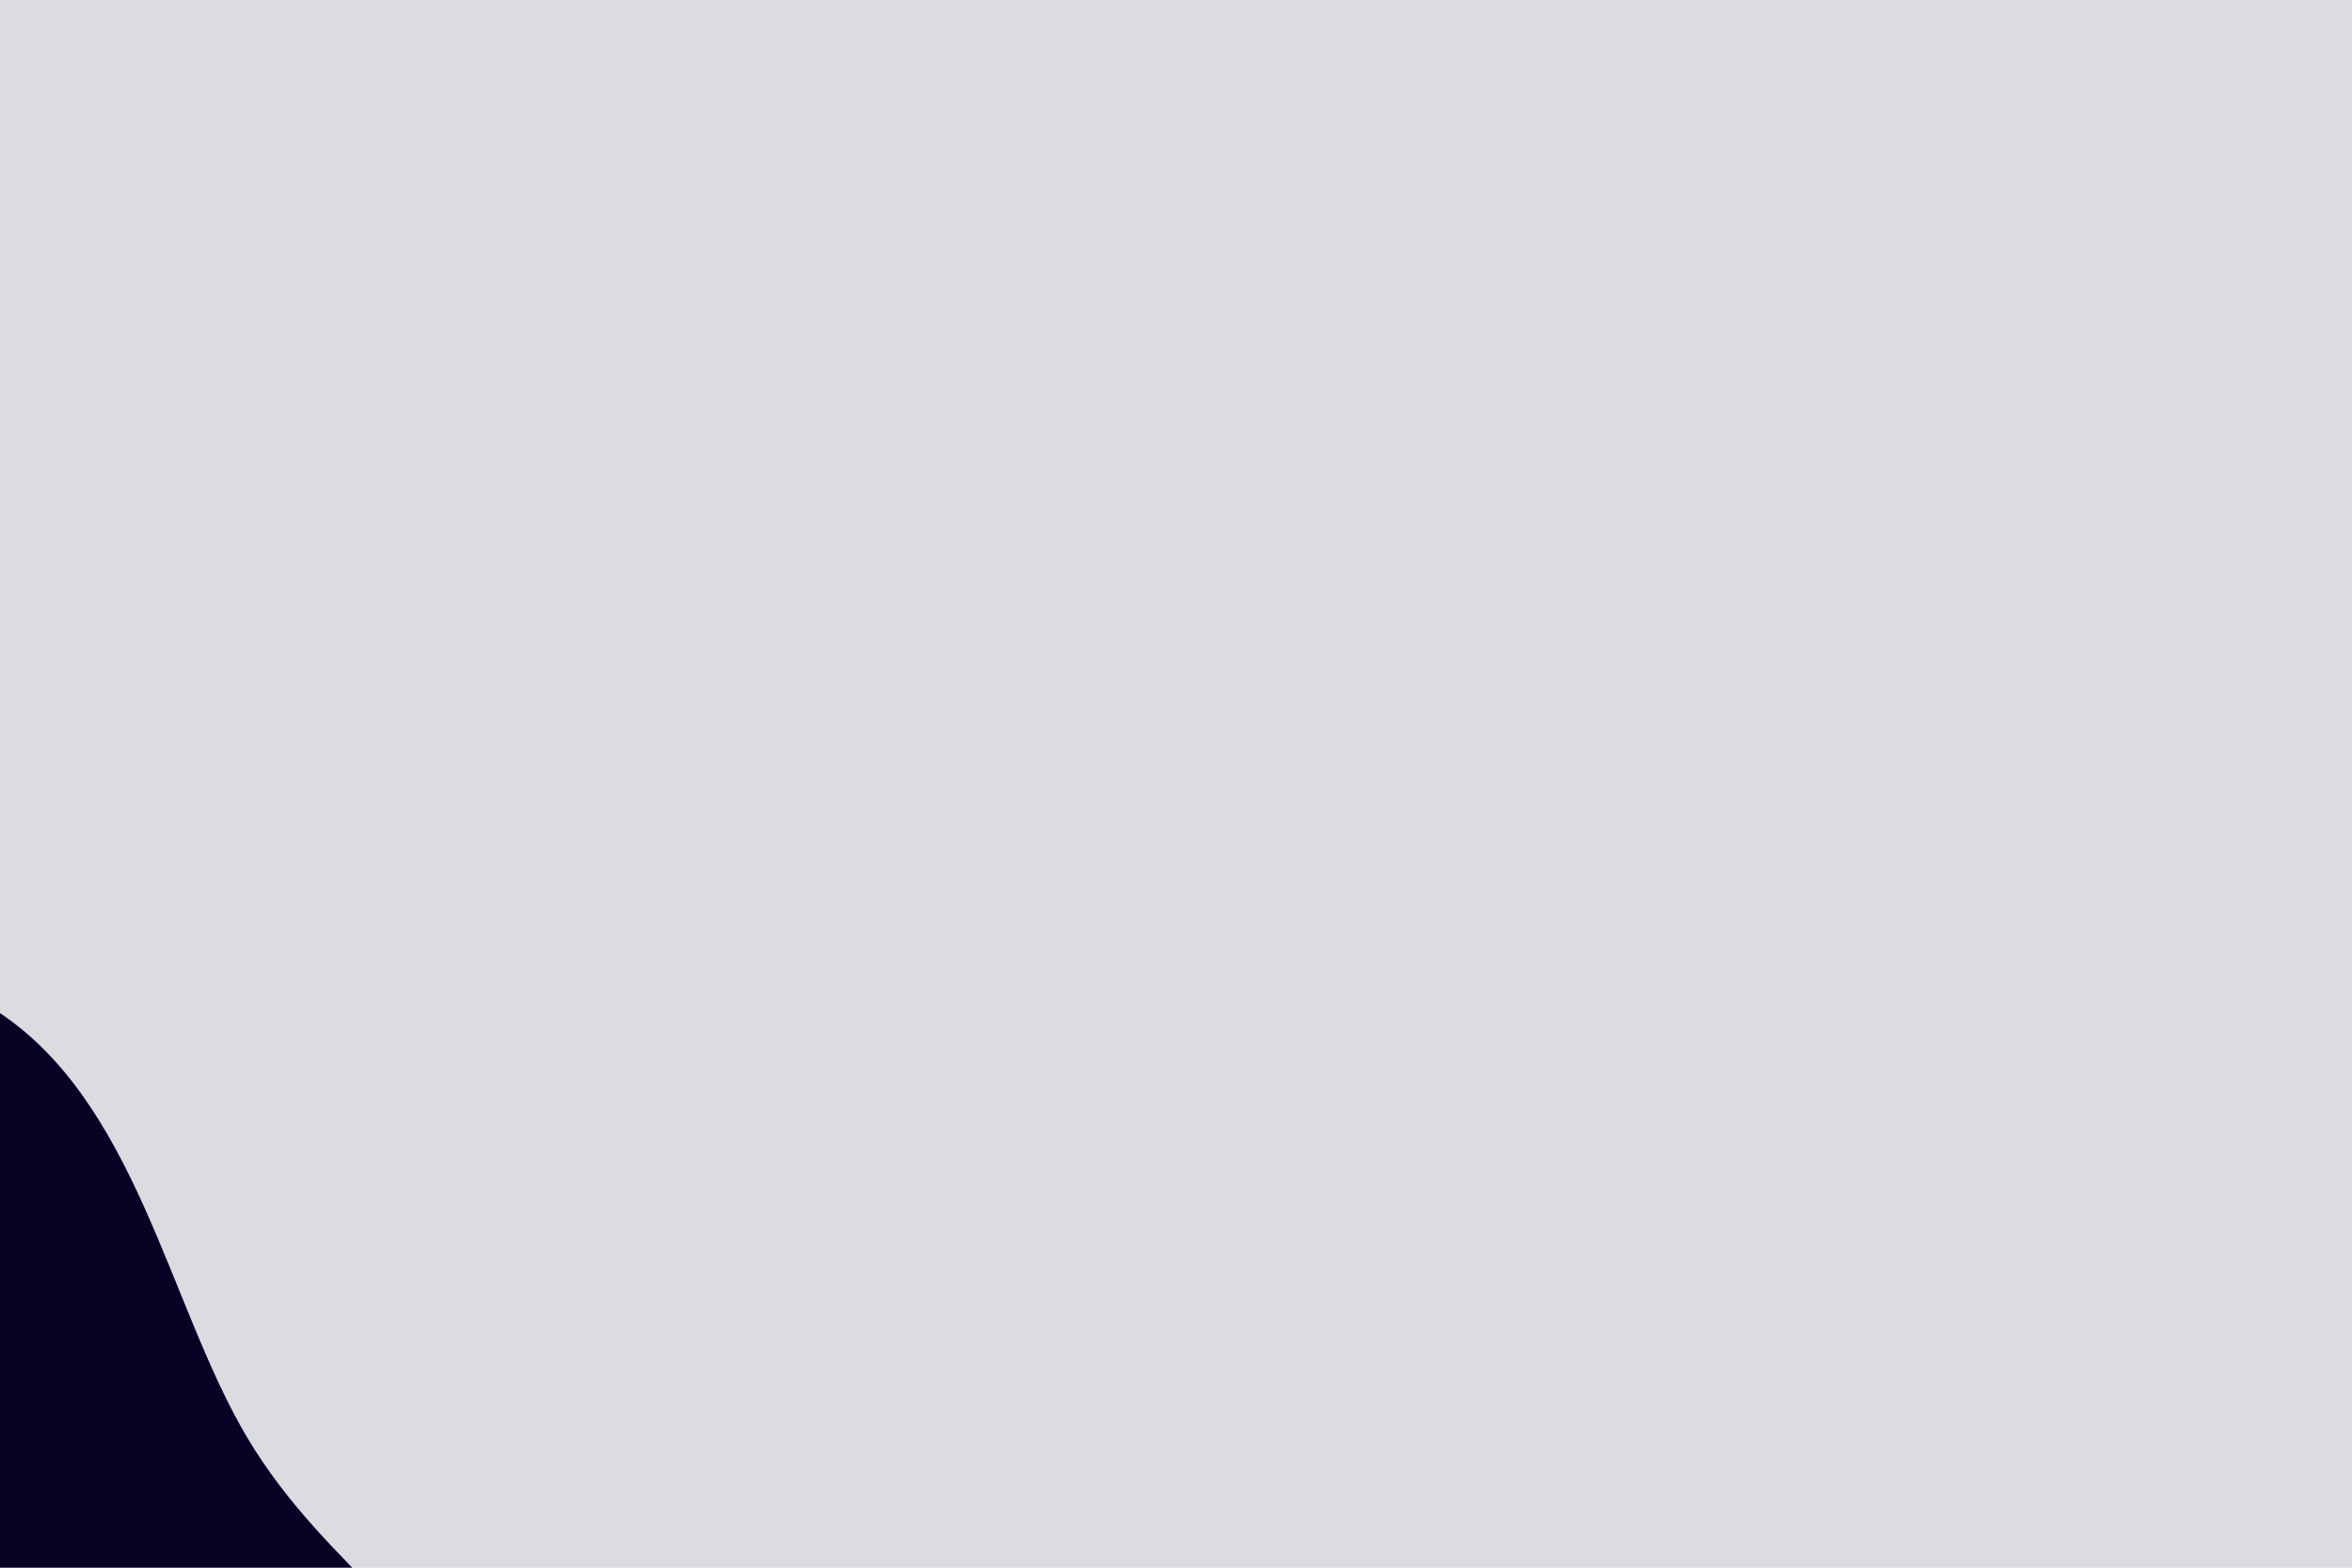 <svg id="visual" viewBox="0 0 900 600" width="900" height="600" xmlns="http://www.w3.org/2000/svg" xmlns:xlink="http://www.w3.org/1999/xlink" version="1.1"><rect x="0" y="0" width="900" height="600" fill="#DADCE0"></rect><g transform="translate(39.719 606.96)"><path d="M54.8 -56.9C85.2 -5.6 133.8 18 148.2 65.5C162.6 113 142.9 184.5 95.7 212.5C48.5 240.6 -26.3 225.2 -74.6 188.9C-123 152.6 -144.8 95.3 -176.9 21.4C-208.9 -52.6 -251 -143.2 -223.2 -193.9C-195.5 -244.5 -97.7 -255.3 -42.8 -221.2C12.2 -187.1 24.4 -108.2 54.8 -56.9" fill="#080325"></path></g></svg>